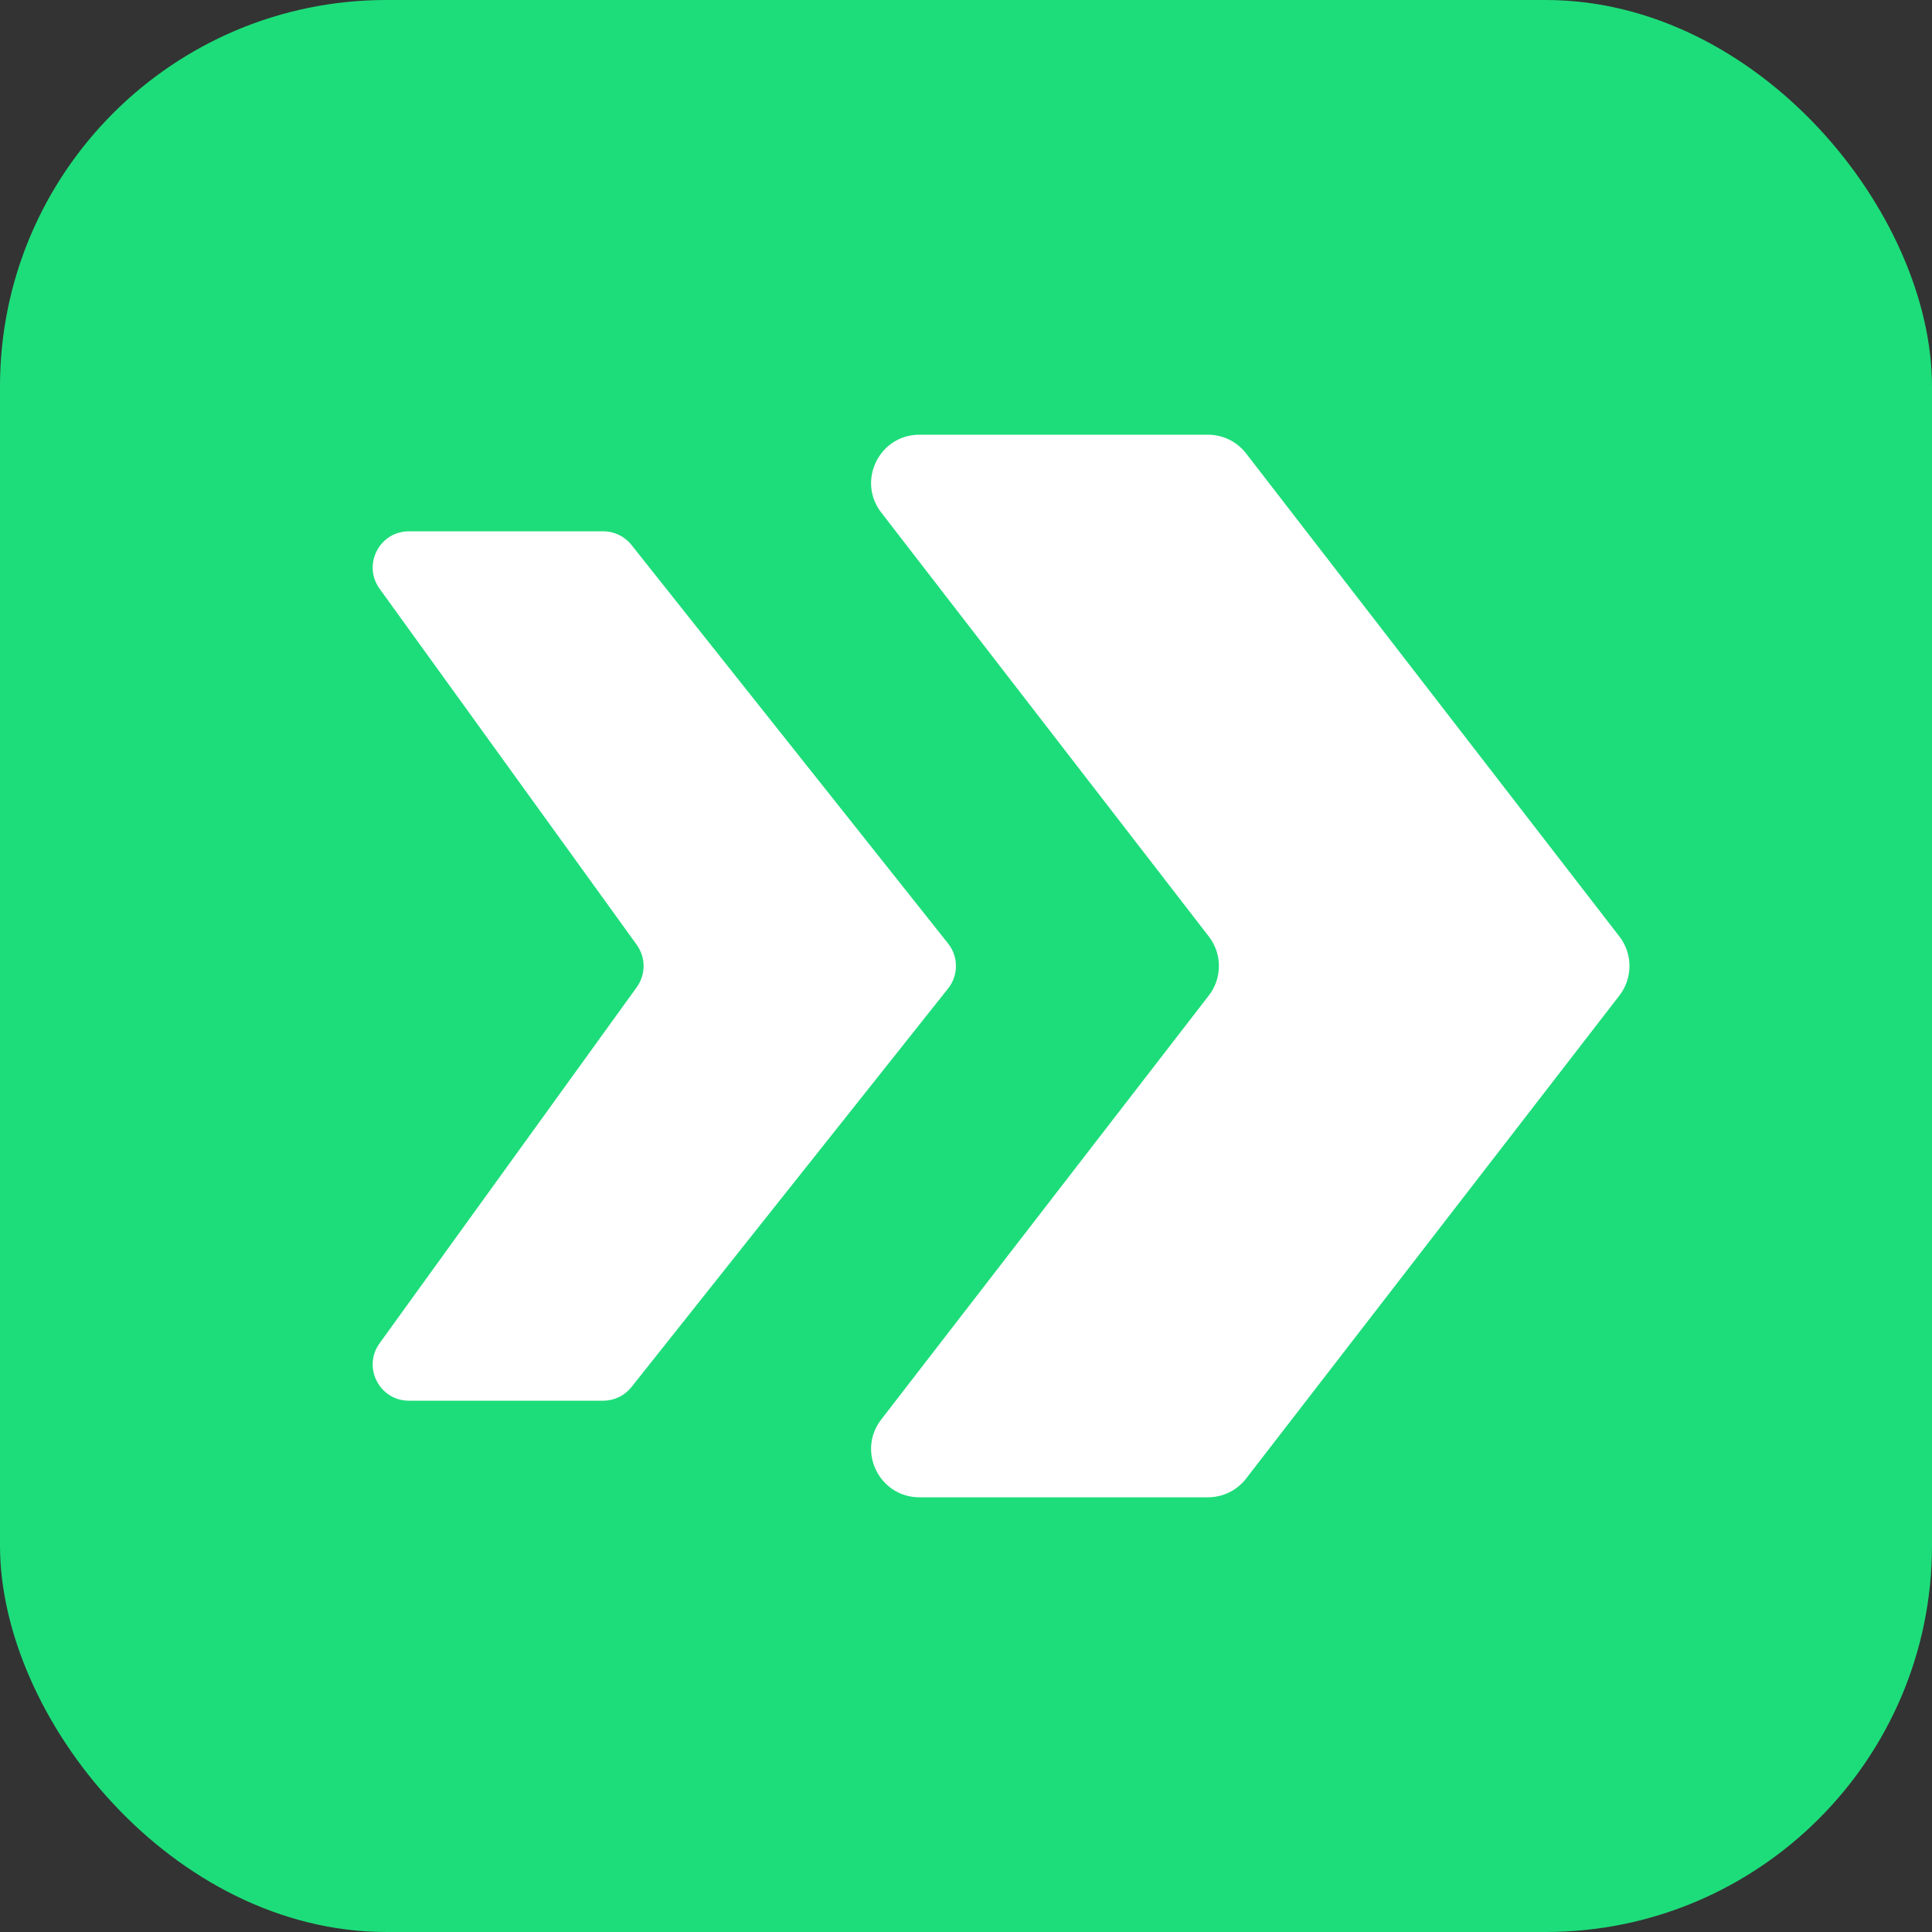<svg width="40" height="40" viewBox="0 0 40 40" fill="none" xmlns="http://www.w3.org/2000/svg">
<rect x="0" y="0" width="40" height="40" fill="#333333" stroke="none"/>
<rect width="40" height="40" rx="8" fill="#1DDD7A"/>
<path d="M25.009 31L19.037 31C18.206 31 17.737 30.046 18.245 29.389L25.027 20.611C25.306 20.251 25.306 19.749 25.027 19.389L18.245 10.611C17.737 9.954 18.206 9 19.037 9L25.009 9C25.319 9 25.611 9.143 25.8 9.389L33.528 19.389C33.806 19.749 33.806 20.251 33.528 20.611L25.8 30.611C25.611 30.857 25.319 31 25.009 31Z" fill="white"/>
<path d="M12.488 29L8.467 29C7.855 29 7.501 28.307 7.859 27.811L13.183 20.439C13.372 20.177 13.372 19.823 13.183 19.561L7.859 12.189C7.501 11.693 7.855 11 8.467 11L12.488 11C12.717 11 12.933 11.104 13.075 11.284L19.629 19.534C19.846 19.807 19.846 20.193 19.629 20.466L13.075 28.716C12.933 28.896 12.717 29 12.488 29Z" fill="white"/>
</svg>
